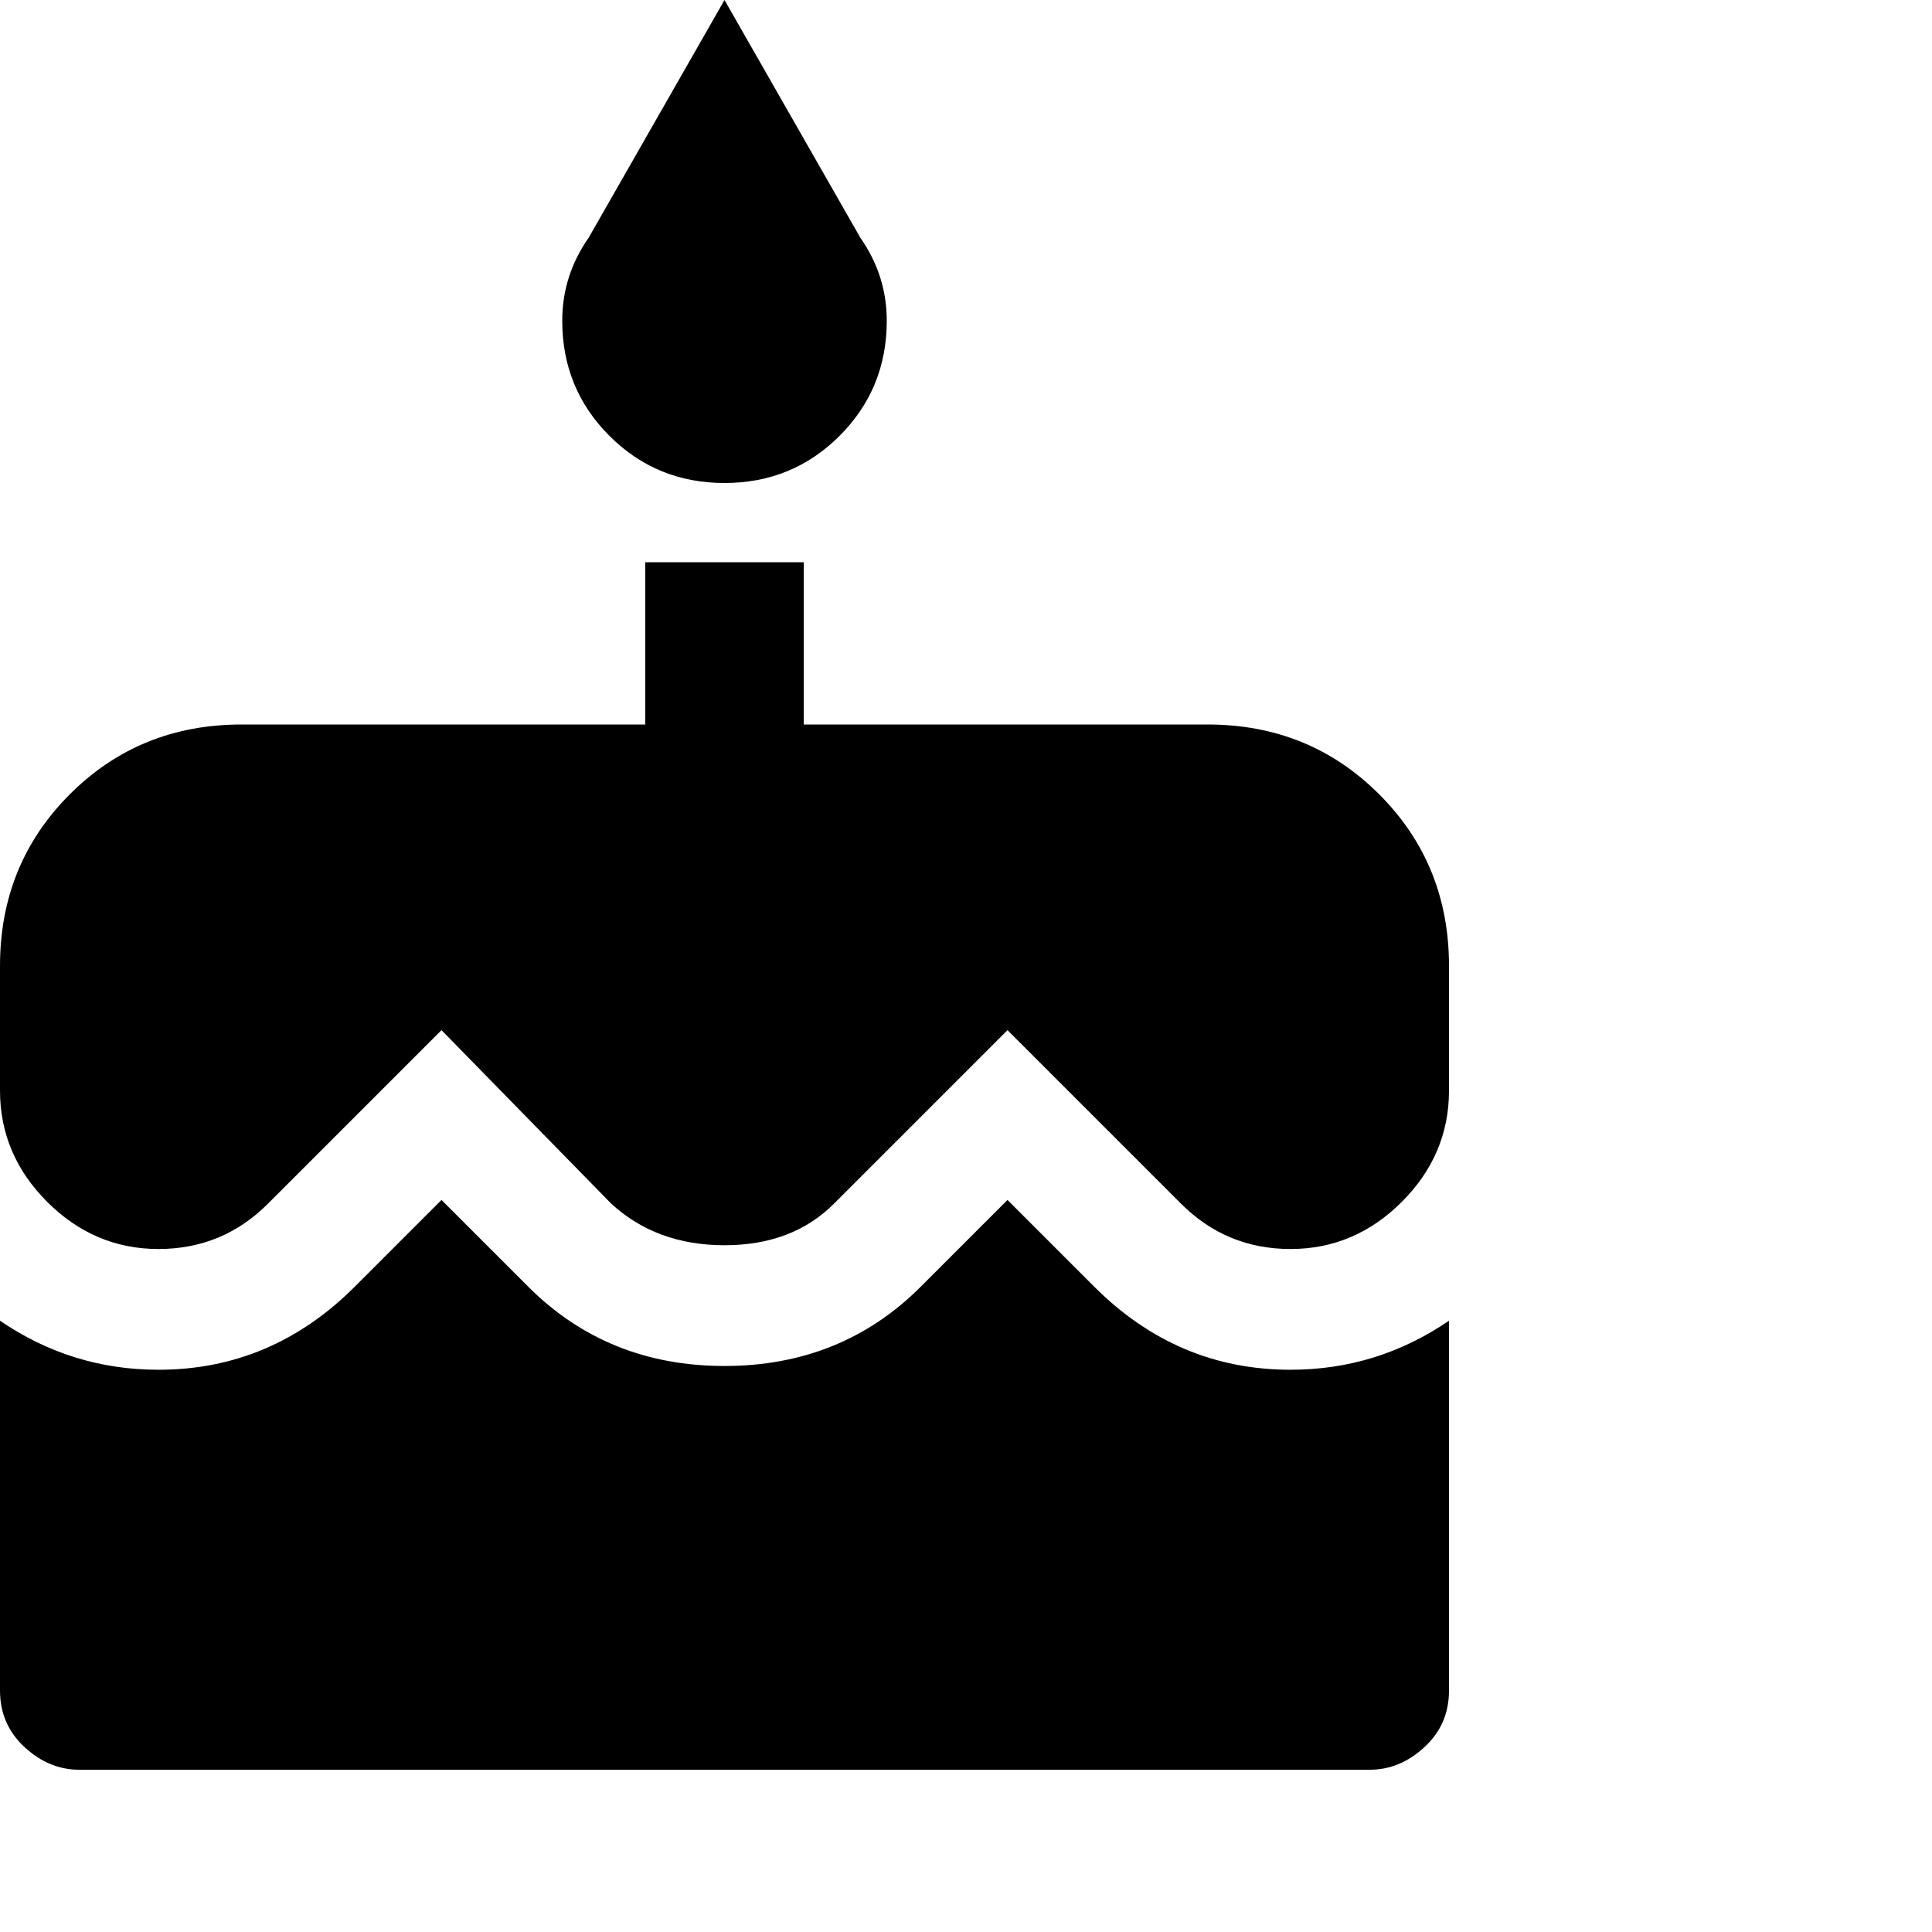 <svg xmlns="http://www.w3.org/2000/svg" version="1.1" viewBox="0 0 512 512" fill="currentColor"><path fill="currentColor" d="M192 128q-18 0-30.5-12.5T149 85q0-12 7-22l36-63l36 63q7 10 7 22q0 18-12.5 30.5T192 128m98 213q22 22 52 22q23 0 42-13v98q0 9-6.5 15t-14.5 6H21q-8 0-14.5-6T0 448v-98q19 13 42 13q30 0 52-22l23-23l23 23q21 21 52 21t52-21l23-23zm30-149q27 0 45.5 18.5T384 256v33q0 17-12.5 29.5T342 331t-29-12l-46-46l-46 46q-11 11-29 11t-30-11l-45-46l-46 46q-12 12-29 12t-29.5-12.5T0 289v-33q0-27 18.5-45.5T64 192h107v-43h42v43z"/></svg>